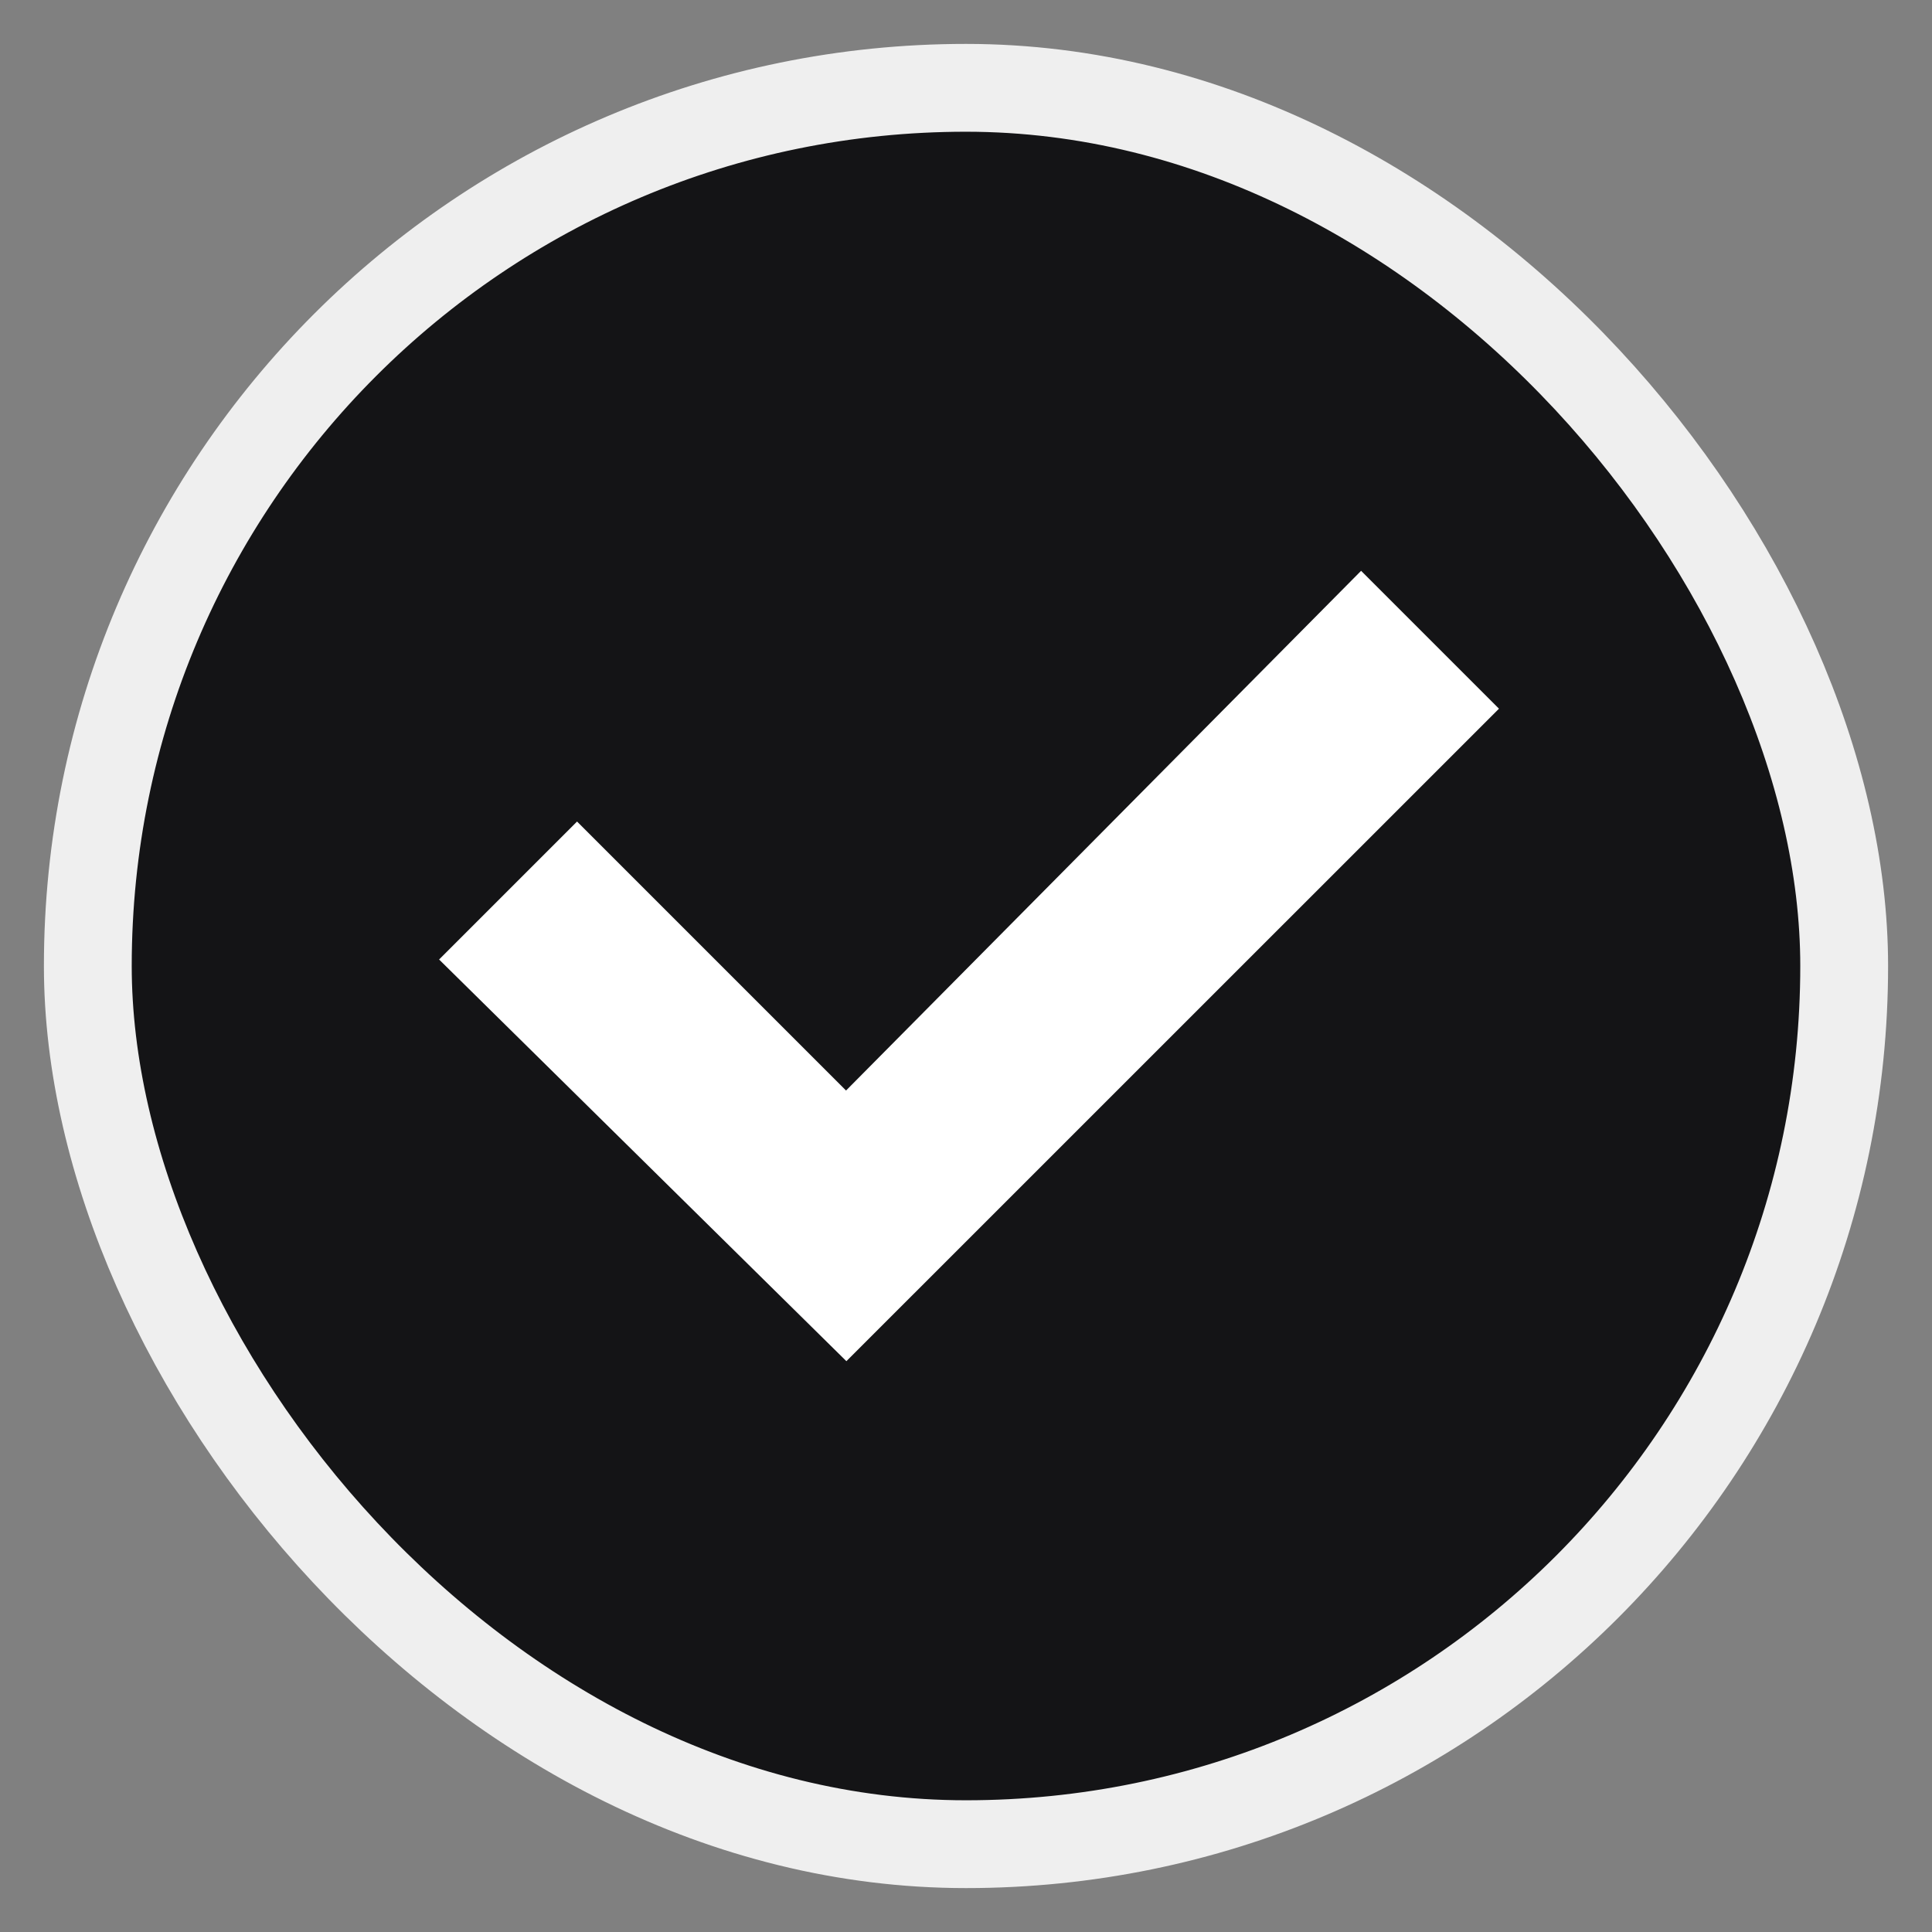 <?xml version="1.0" encoding="UTF-8"?>
<svg width="22px" height="22px" viewBox="0 0 22 22" version="1.1" xmlns="http://www.w3.org/2000/svg" xmlns:xlink="http://www.w3.org/1999/xlink">
    <rect x="0" y="0" width="22" height="22" fill="#808080" stroke="none"/>
    <title>编组 20</title>
    <g id="页面-1" stroke="none" stroke-width="1" fill="none" fill-rule="evenodd">
        <g id="Market-链接钱包" transform="translate(-956, -371)">
            <g id="编组-20" transform="translate(957, 372)">
                <rect id="矩形" stroke="#EFEFEF" fill="#141416" x="0" y="0" width="20" height="20" rx="10"></rect>
                <polygon id="Fill-1" fill="#FFFFFF" points="14.499 5.5 16.069 7.07 8.638 14.5 4 9.926 5.571 8.355 8.634 11.418"></polygon>
            </g>
        </g>
    </g>
</svg>